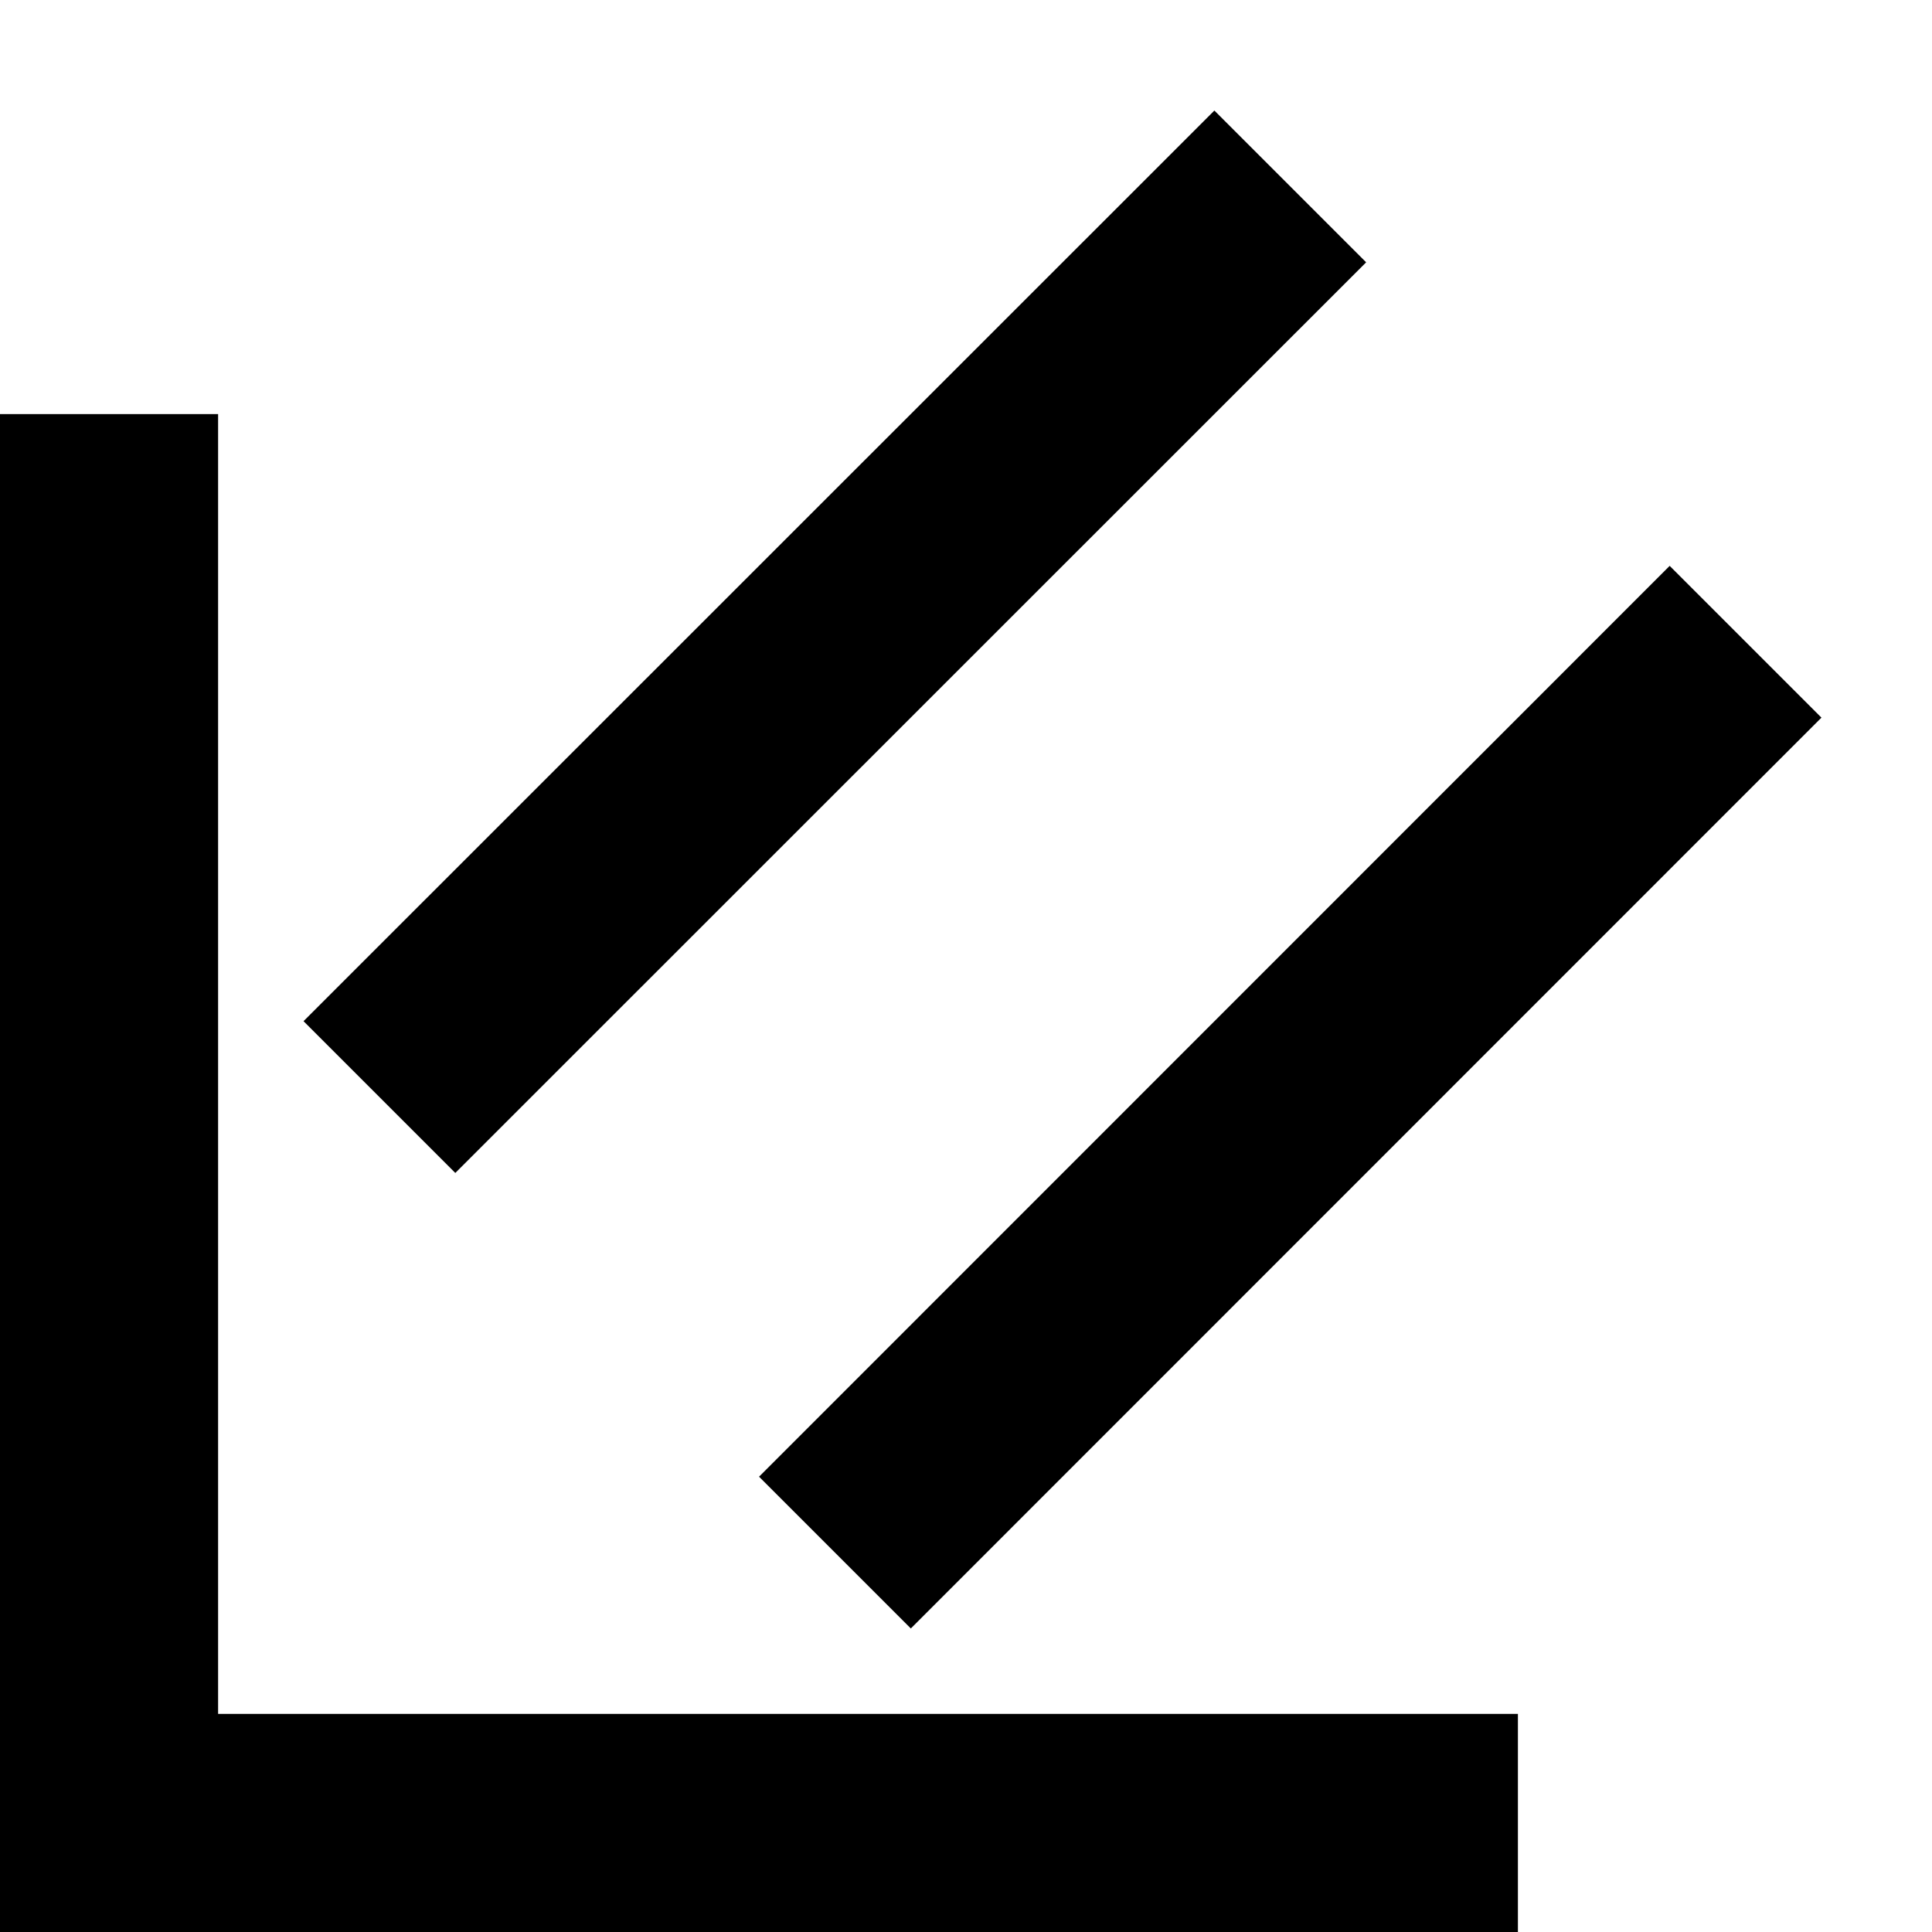 <svg xmlns="http://www.w3.org/2000/svg" version="1.0" width="9" height="9"><path d="M0 9h7.071V7.984H1.016V1.929H0V9z"/><path d="M2.121 5.464l4.243-4.242-.707-.707-4.243 4.242.707.707zM4.243 7.586l4.242-4.243-.707-.707-4.242 4.243.707.707z"/></svg>
